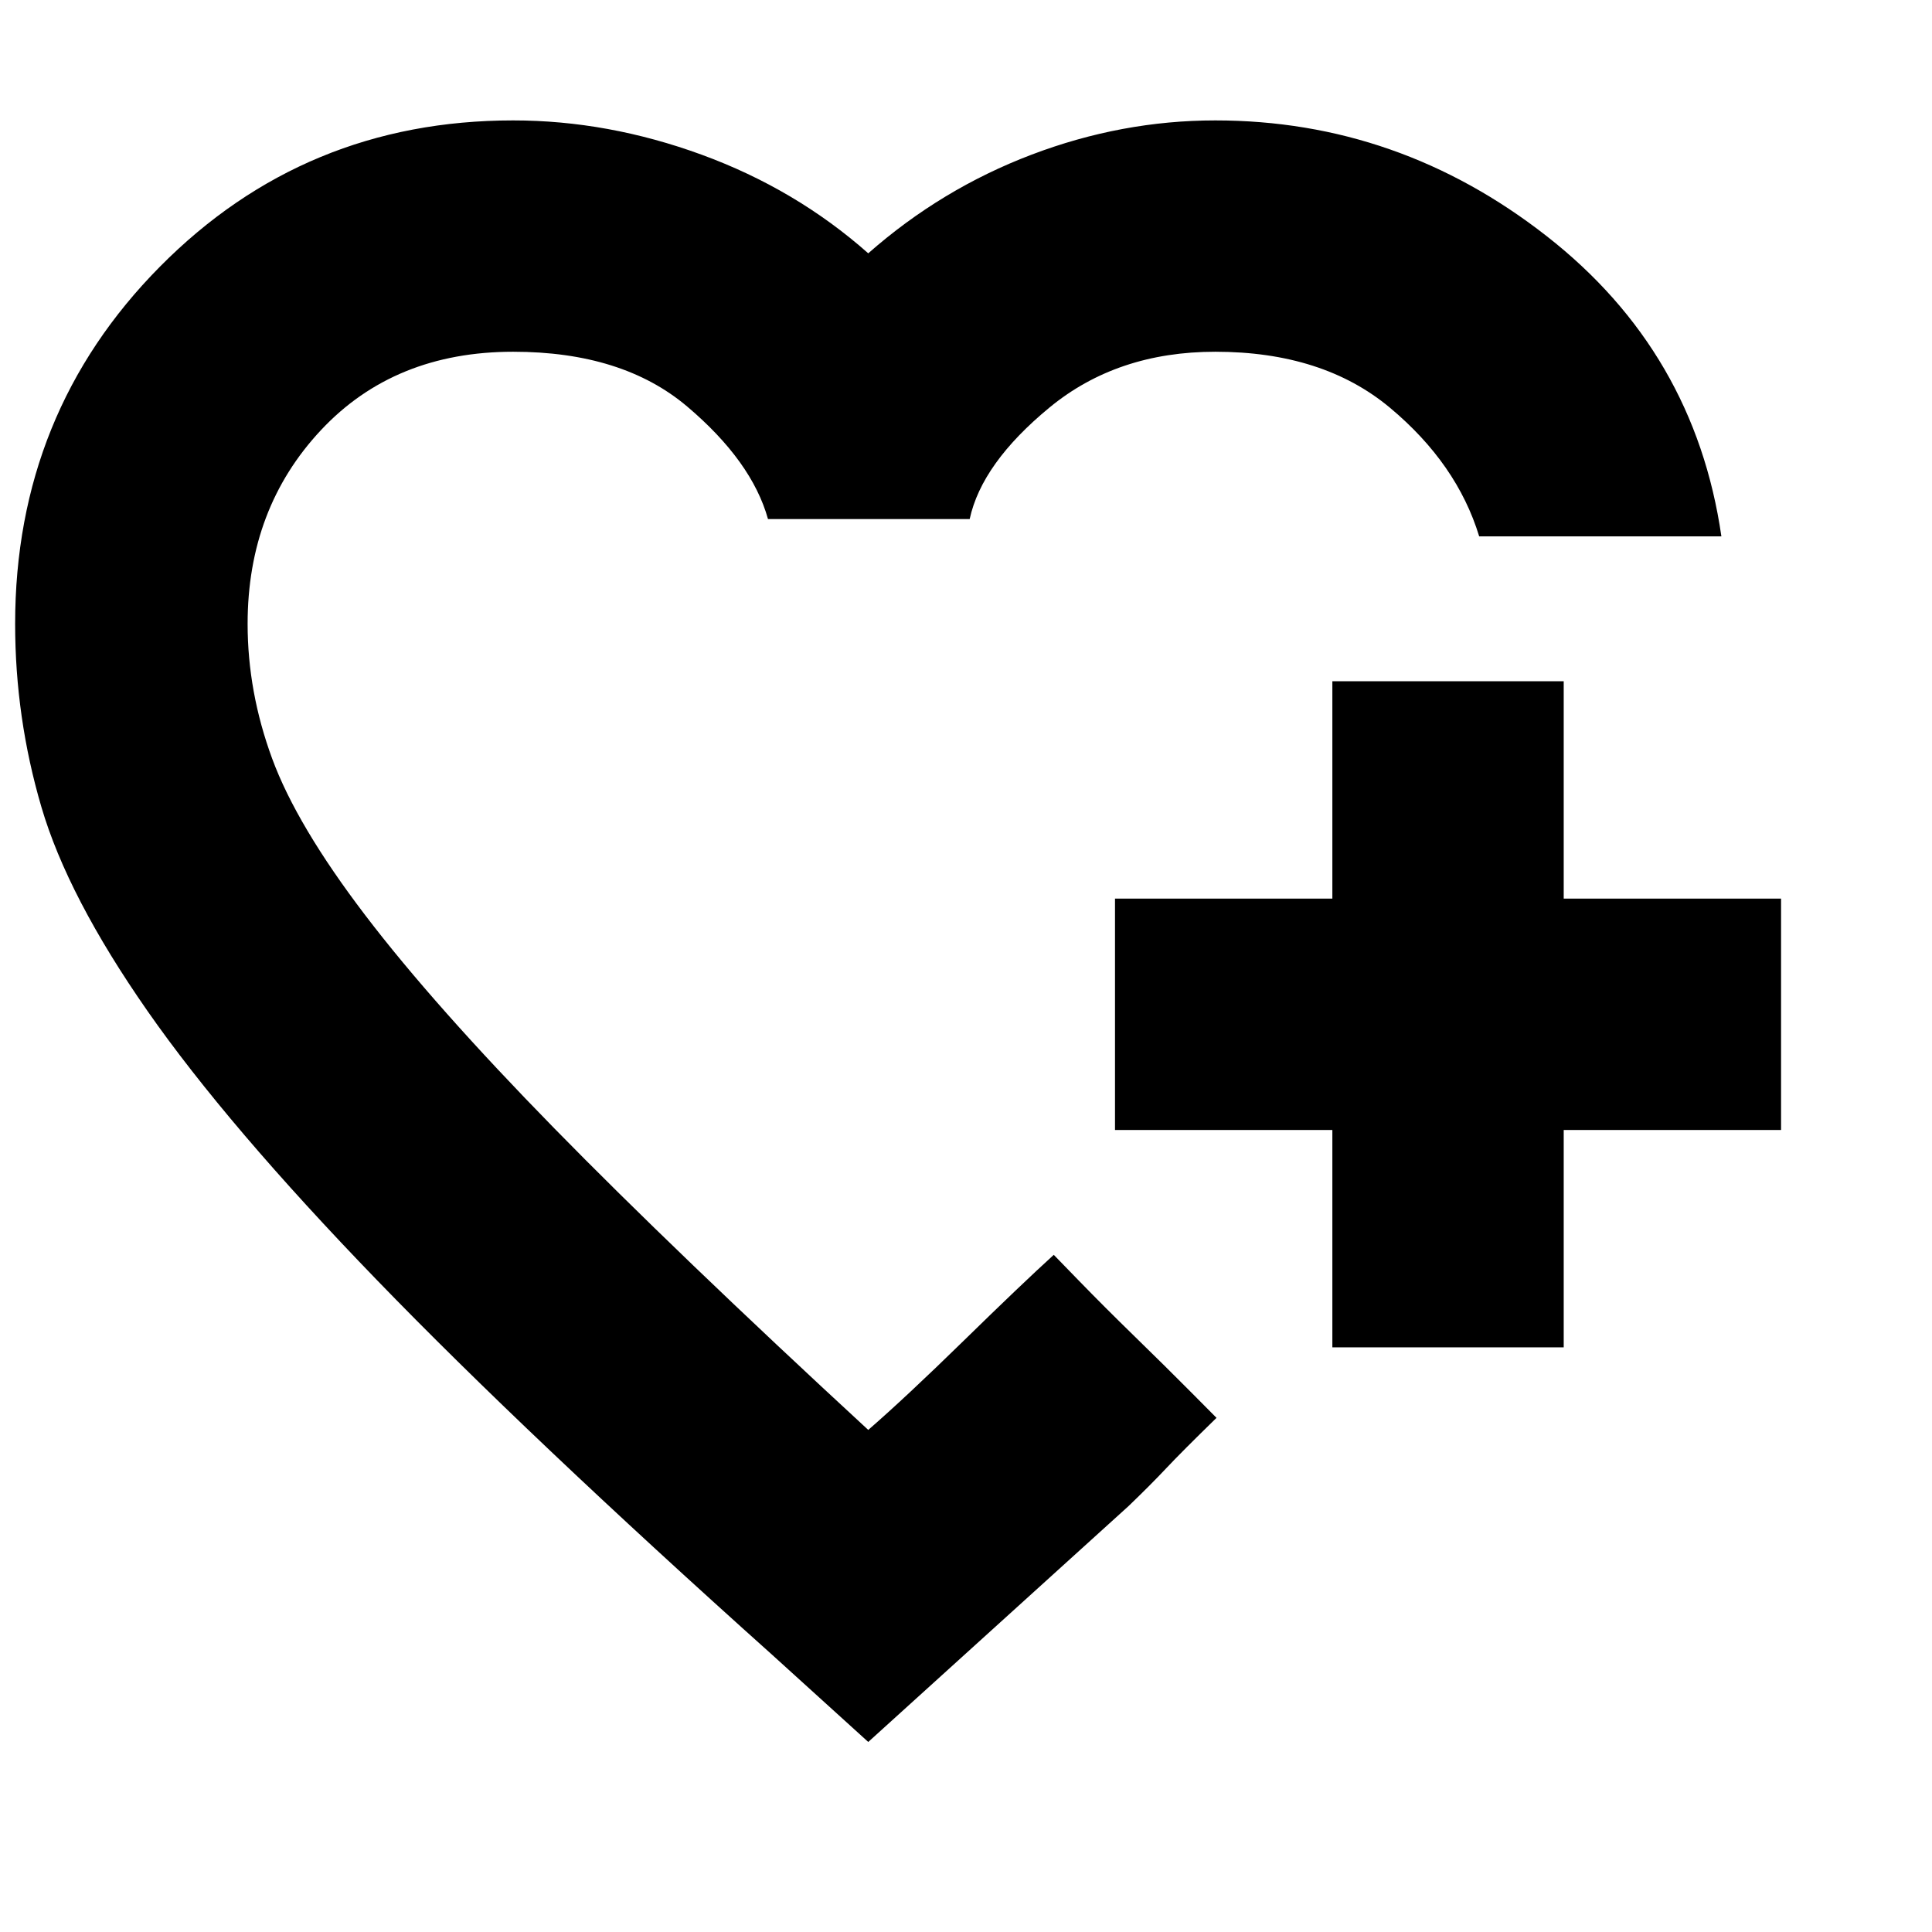 <svg xmlns="http://www.w3.org/2000/svg" height="20" viewBox="0 -960 960 960" width="20"><path d="M431.43-508.43Zm0 414-47.65-43.22Q261.7-247.04 187.3-323.93q-74.39-76.9-114.02-133.72-39.63-56.83-52.69-101.29Q7.52-603.4 7.52-650q0-104.78 71.93-177.48 71.93-72.69 175.55-72.69 47.09 0 93.76 17.08 46.67 17.09 82.67 48.96 36.3-31.97 81.13-49.01 44.82-17.03 91.31-17.03 91.13 0 164.67 57.5 73.55 57.5 86.81 149.19H735q-11-36.09-44.33-63.91-33.32-27.83-86.8-27.83-48.74 0-82.39 27.72t-39.65 55.41H381.61q-8-28.69-40.15-55.91-32.16-27.22-86.46-27.22-59.04 0-95.5 38.93-36.46 38.92-36.46 96.29 0 33.8 12.19 66.93 12.18 33.13 46.3 77.9 34.12 44.78 93.93 105.87 59.8 61.08 155.97 149.82 18.61-16.17 47.53-44.43 28.91-28.26 44.65-42.57l12.56 12.93q12.56 12.94 27.87 27.85 15.32 14.92 27.88 27.57l12.56 12.65q-17.31 16.87-25.13 25.2-7.83 8.32-18.57 18.63L431.43-94.43Zm230.61-196.09v-108h-108v-114.96h108v-108H777v108h108v114.96H777v108H662.04Z"/></svg>